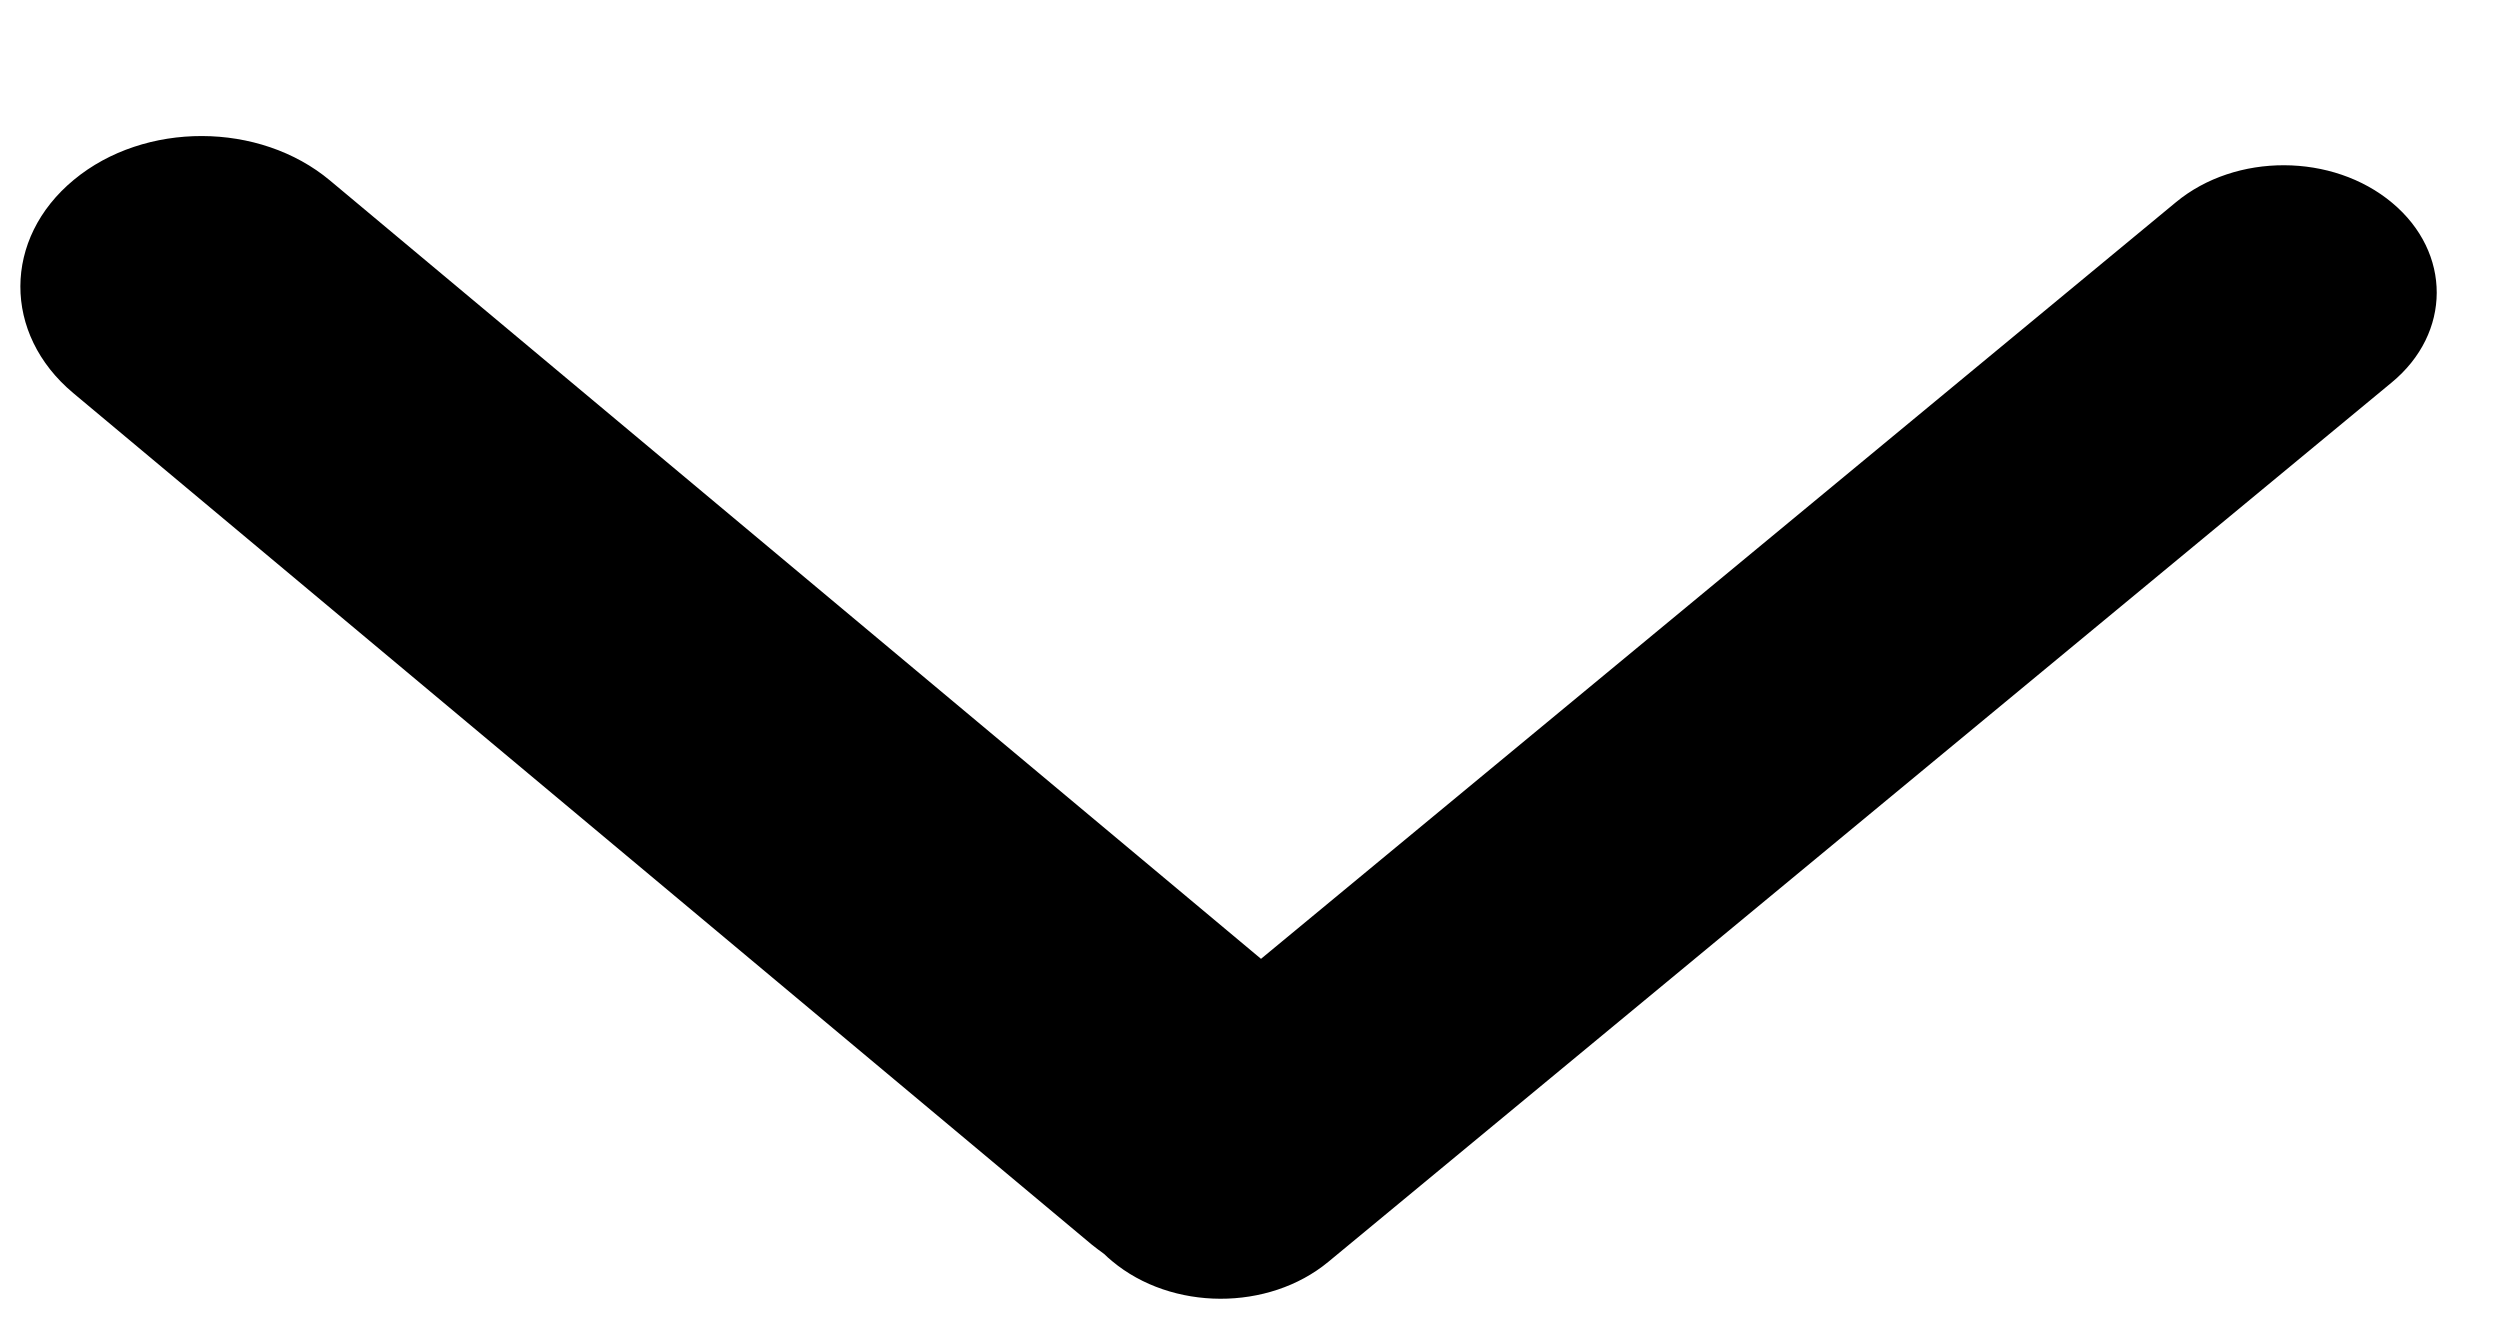 <svg width="15" height="8" viewBox="0 0 15 8" fill="none" xmlns="http://www.w3.org/2000/svg">
<path fill-rule="evenodd" clip-rule="evenodd" d="M1.98 1.083C1.557 0.729 0.868 0.727 0.443 1.079C0.017 1.431 0.015 2.003 0.439 2.358L6.551 7.468C6.575 7.487 6.6 7.506 6.625 7.524C6.64 7.539 6.656 7.553 6.673 7.567C7.031 7.866 7.611 7.868 7.97 7.571L14.35 2.295C14.709 1.999 14.711 1.516 14.353 1.217C13.996 0.918 13.415 0.916 13.056 1.213L7.566 5.753L1.98 1.083Z" fill="black"/>
</svg>
